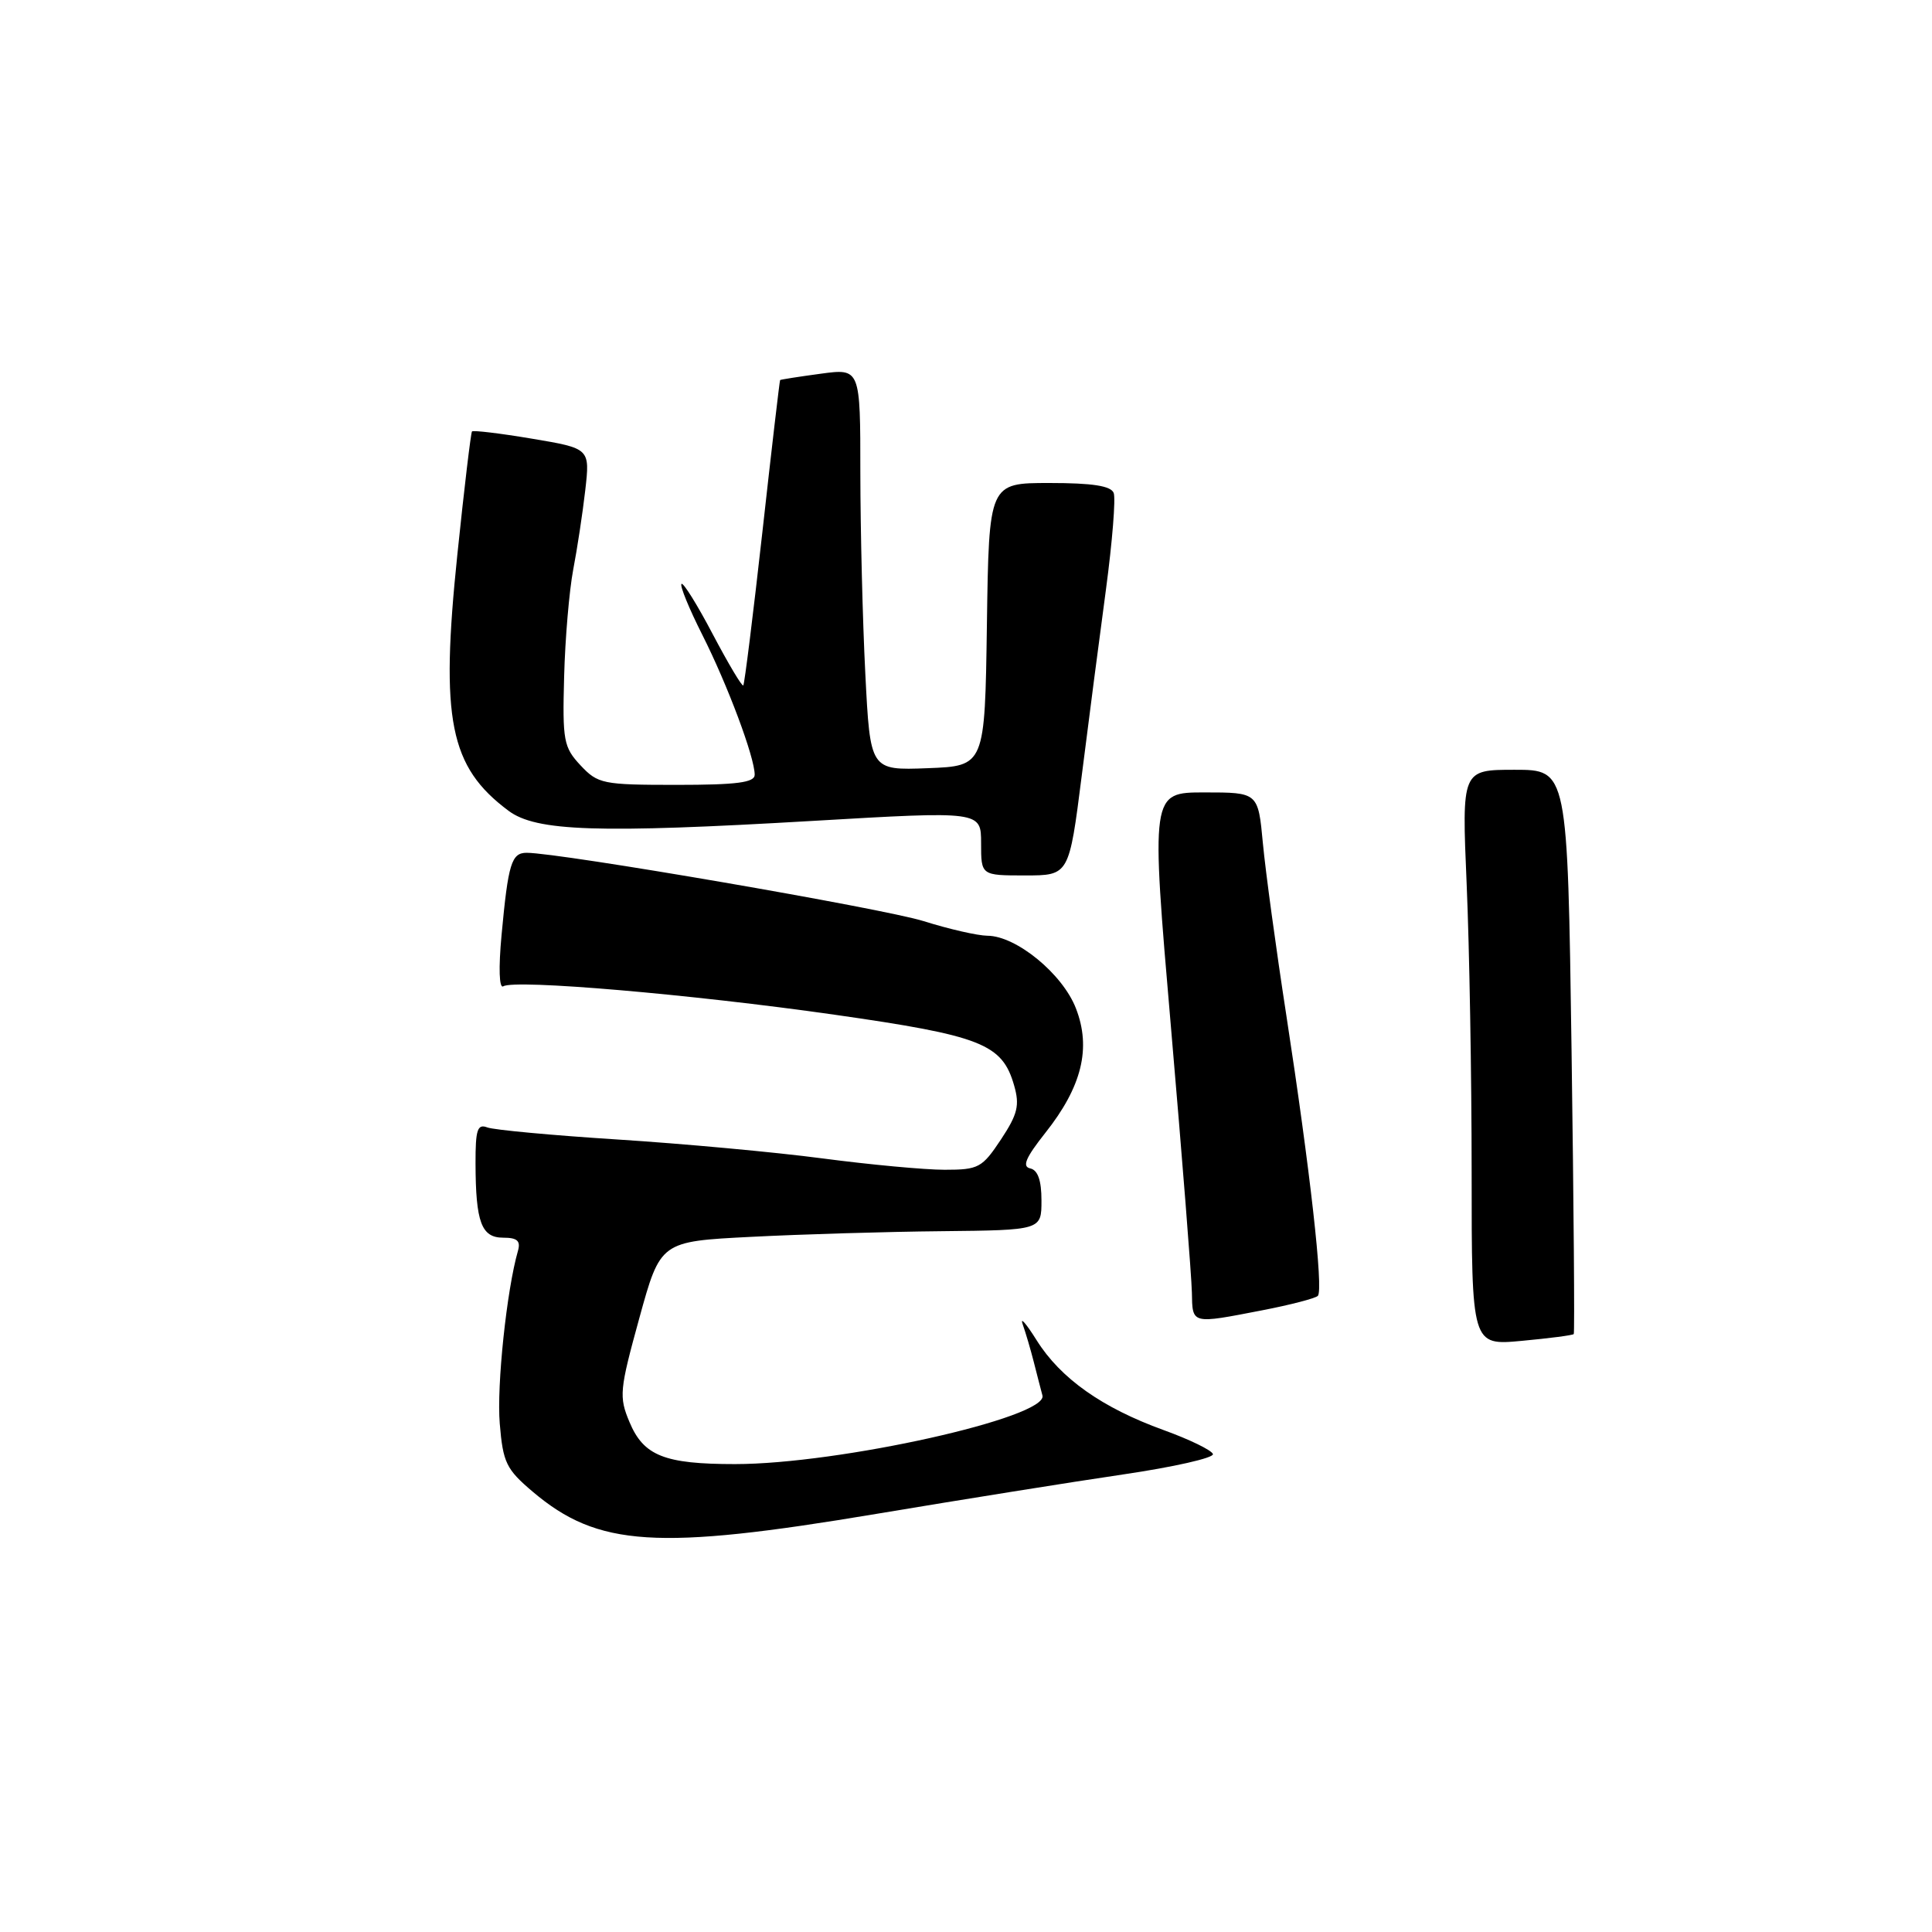 <?xml version="1.0" encoding="UTF-8" standalone="no"?>
<!DOCTYPE svg PUBLIC "-//W3C//DTD SVG 1.1//EN" "http://www.w3.org/Graphics/SVG/1.1/DTD/svg11.dtd" >
<svg xmlns="http://www.w3.org/2000/svg" xmlns:xlink="http://www.w3.org/1999/xlink" version="1.1" viewBox="0 0 256 256">
 <g >
 <path fill="currentColor"
d=" M 116.16 200.59 C 127.35 198.72 142.02 196.37 148.76 195.38 C 155.51 194.39 160.89 193.17 160.72 192.67 C 160.55 192.16 157.61 190.73 154.18 189.49 C 146.03 186.54 140.52 182.64 137.36 177.59 C 135.95 175.34 135.12 174.40 135.52 175.50 C 135.91 176.60 136.57 178.85 136.99 180.50 C 137.41 182.15 137.92 184.14 138.13 184.91 C 138.89 187.82 111.19 194.00 97.39 194.00 C 88.03 194.00 85.28 192.90 83.41 188.43 C 82.00 185.07 82.09 184.19 84.71 174.67 C 87.51 164.50 87.51 164.50 99.51 163.89 C 106.10 163.55 117.46 163.21 124.75 163.14 C 138.00 163.00 138.00 163.00 138.00 159.07 C 138.00 156.41 137.52 155.04 136.51 154.82 C 135.40 154.58 135.91 153.40 138.51 150.11 C 143.36 144.00 144.62 138.88 142.56 133.60 C 140.79 129.04 134.66 124.01 130.84 123.99 C 129.55 123.98 125.74 123.11 122.37 122.05 C 117.00 120.37 74.20 113.00 69.79 113.00 C 67.77 113.00 67.34 114.42 66.46 123.88 C 66.05 128.29 66.14 131.03 66.69 130.69 C 68.22 129.74 91.53 131.74 110.55 134.45 C 130.07 137.24 132.80 138.31 134.38 143.84 C 135.13 146.46 134.85 147.63 132.63 150.99 C 130.14 154.74 129.67 155.00 125.17 155.00 C 122.53 155.00 115.23 154.32 108.94 153.49 C 102.65 152.66 90.45 151.54 81.83 150.99 C 73.20 150.44 65.44 149.72 64.57 149.39 C 63.26 148.89 63.00 149.68 63.01 154.14 C 63.03 161.97 63.79 164.00 66.68 164.00 C 68.54 164.00 69.01 164.42 68.63 165.75 C 67.14 170.93 65.80 183.62 66.22 188.63 C 66.65 193.81 67.07 194.68 70.60 197.67 C 79.23 204.97 87.03 205.47 116.16 200.59 Z  M 208.53 176.77 C 208.66 176.62 208.53 159.74 208.24 139.25 C 207.71 102.00 207.71 102.00 200.70 102.00 C 193.69 102.00 193.69 102.00 194.34 117.16 C 194.70 125.50 195.00 142.66 195.00 155.30 C 195.00 178.29 195.00 178.29 201.64 177.67 C 205.30 177.33 208.39 176.93 208.53 176.77 Z  M 167.26 173.62 C 170.98 172.90 174.29 172.04 174.62 171.71 C 175.39 170.94 173.59 154.97 170.44 134.50 C 169.08 125.70 167.69 115.46 167.34 111.75 C 166.71 105.00 166.71 105.00 159.60 105.00 C 152.48 105.00 152.48 105.00 155.17 136.25 C 156.65 153.44 157.89 169.19 157.93 171.25 C 158.01 175.50 157.81 175.45 167.26 173.62 Z  M 143.34 102.75 C 144.26 95.46 145.70 84.36 146.55 78.07 C 147.39 71.78 147.85 66.04 147.57 65.32 C 147.21 64.38 144.76 64.00 139.05 64.00 C 131.04 64.00 131.04 64.00 130.77 82.75 C 130.50 101.50 130.50 101.50 122.91 101.79 C 115.31 102.08 115.31 102.08 114.66 89.29 C 114.30 82.26 114.01 70.27 114.00 62.66 C 114.00 48.81 114.00 48.81 108.75 49.52 C 105.86 49.91 103.44 50.29 103.37 50.36 C 103.30 50.44 102.24 59.50 101.02 70.50 C 99.79 81.50 98.65 90.65 98.49 90.82 C 98.32 91.00 96.51 87.95 94.45 84.05 C 92.40 80.14 90.53 77.14 90.30 77.37 C 90.06 77.61 91.31 80.65 93.07 84.14 C 96.41 90.76 100.00 100.35 100.00 102.66 C 100.00 103.69 97.65 104.00 89.67 104.00 C 79.85 104.00 79.23 103.87 76.92 101.41 C 74.68 99.01 74.52 98.15 74.75 89.66 C 74.88 84.62 75.43 78.25 75.95 75.50 C 76.48 72.75 77.20 68.01 77.55 64.96 C 78.18 59.42 78.18 59.42 70.50 58.13 C 66.28 57.42 62.70 56.99 62.54 57.17 C 62.39 57.35 61.51 64.70 60.60 73.50 C 58.33 95.37 59.57 101.61 67.38 107.43 C 71.04 110.17 79.20 110.44 107.75 108.77 C 130.00 107.47 130.00 107.47 130.00 111.74 C 130.00 116.00 130.00 116.00 135.83 116.00 C 141.66 116.00 141.66 116.00 143.34 102.75 Z "/>
</g>
</svg>